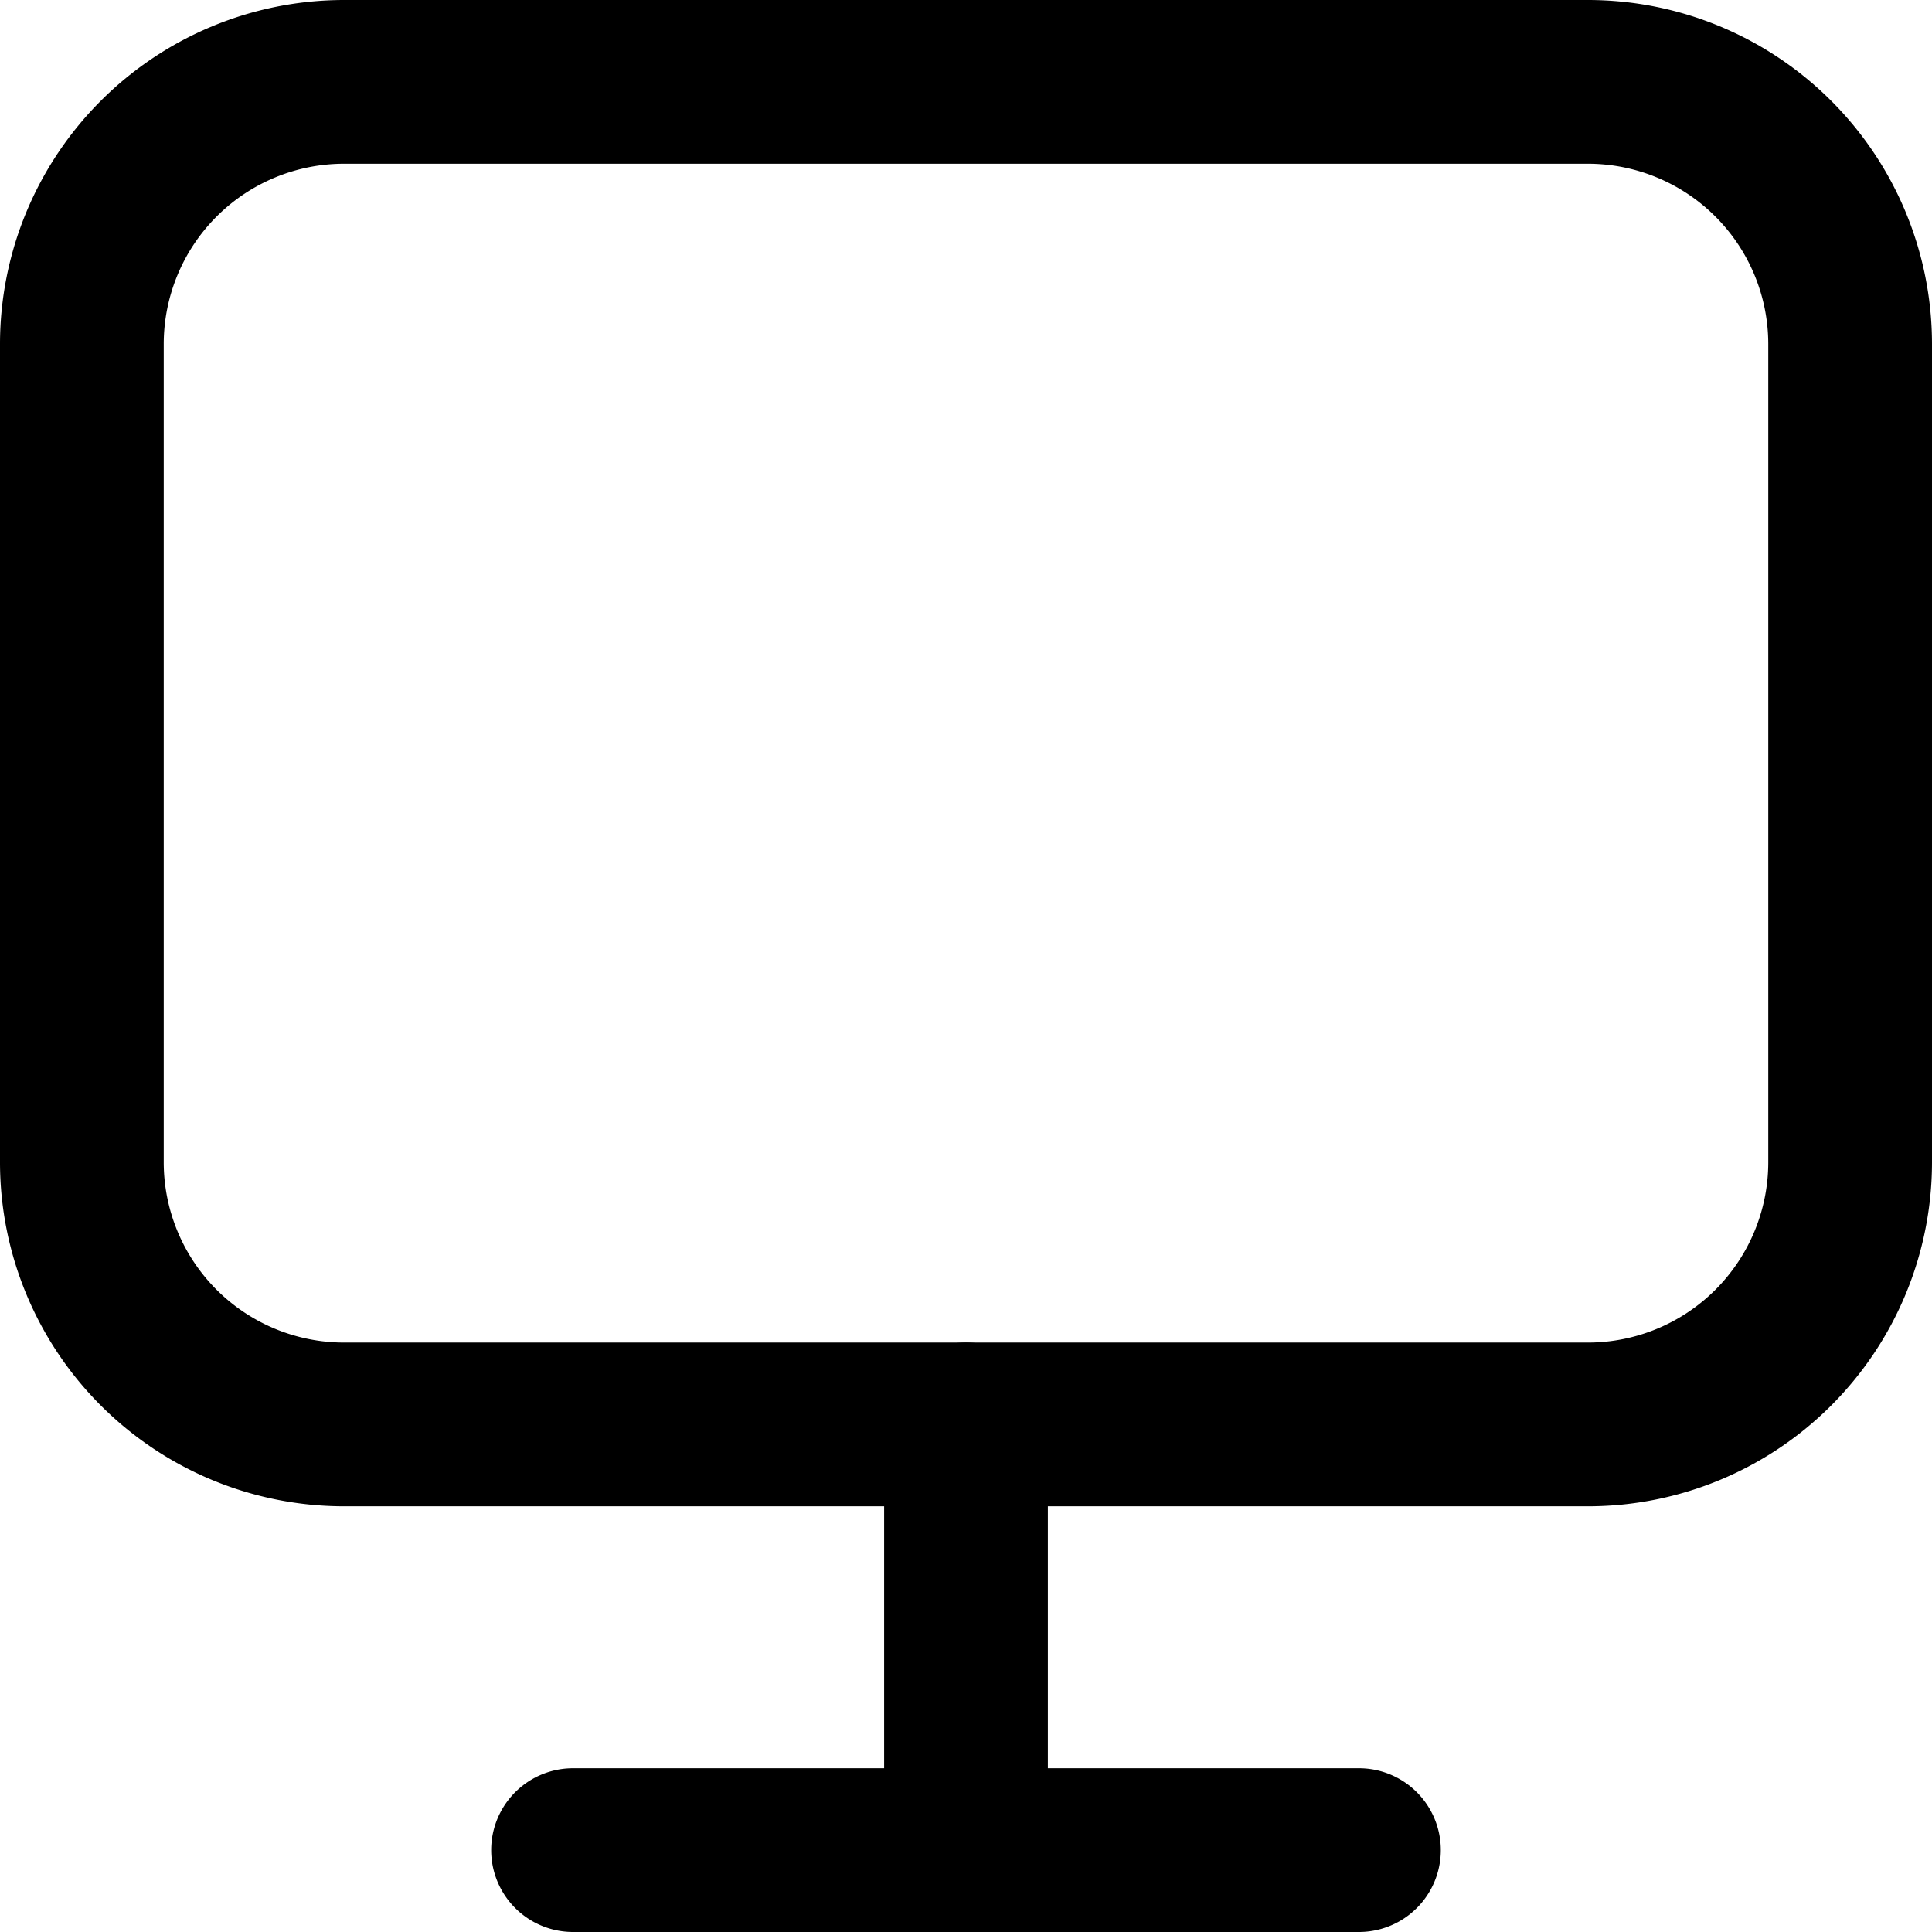 <svg xmlns="http://www.w3.org/2000/svg" viewBox="0 0 59 59"><title>tv</title><g id="Layer_2" data-name="Layer 2"><g id="Layer_1-2" data-name="Layer 1"><g id="tv"><path d="M48.5,46h-38A10.51,10.51,0,0,1,0,35.5v-25A10.51,10.51,0,0,1,10.5,0h38A10.51,10.51,0,0,1,59,10.5v25A10.51,10.51,0,0,1,48.5,46ZM10.5,5A5.51,5.51,0,0,0,5,10.5v25A5.51,5.51,0,0,0,10.5,41h38A5.51,5.51,0,0,0,54,35.5v-25A5.51,5.51,0,0,0,48.5,5Z"/><path d="M41.5,59h-24a2.5,2.5,0,0,1,0-5h24a2.5,2.5,0,0,1,0,5Z"/><path d="M29.5,59A2.5,2.5,0,0,1,27,56.5v-13a2.5,2.5,0,0,1,5,0v13A2.5,2.5,0,0,1,29.5,59Z"/></g></g></g></svg>